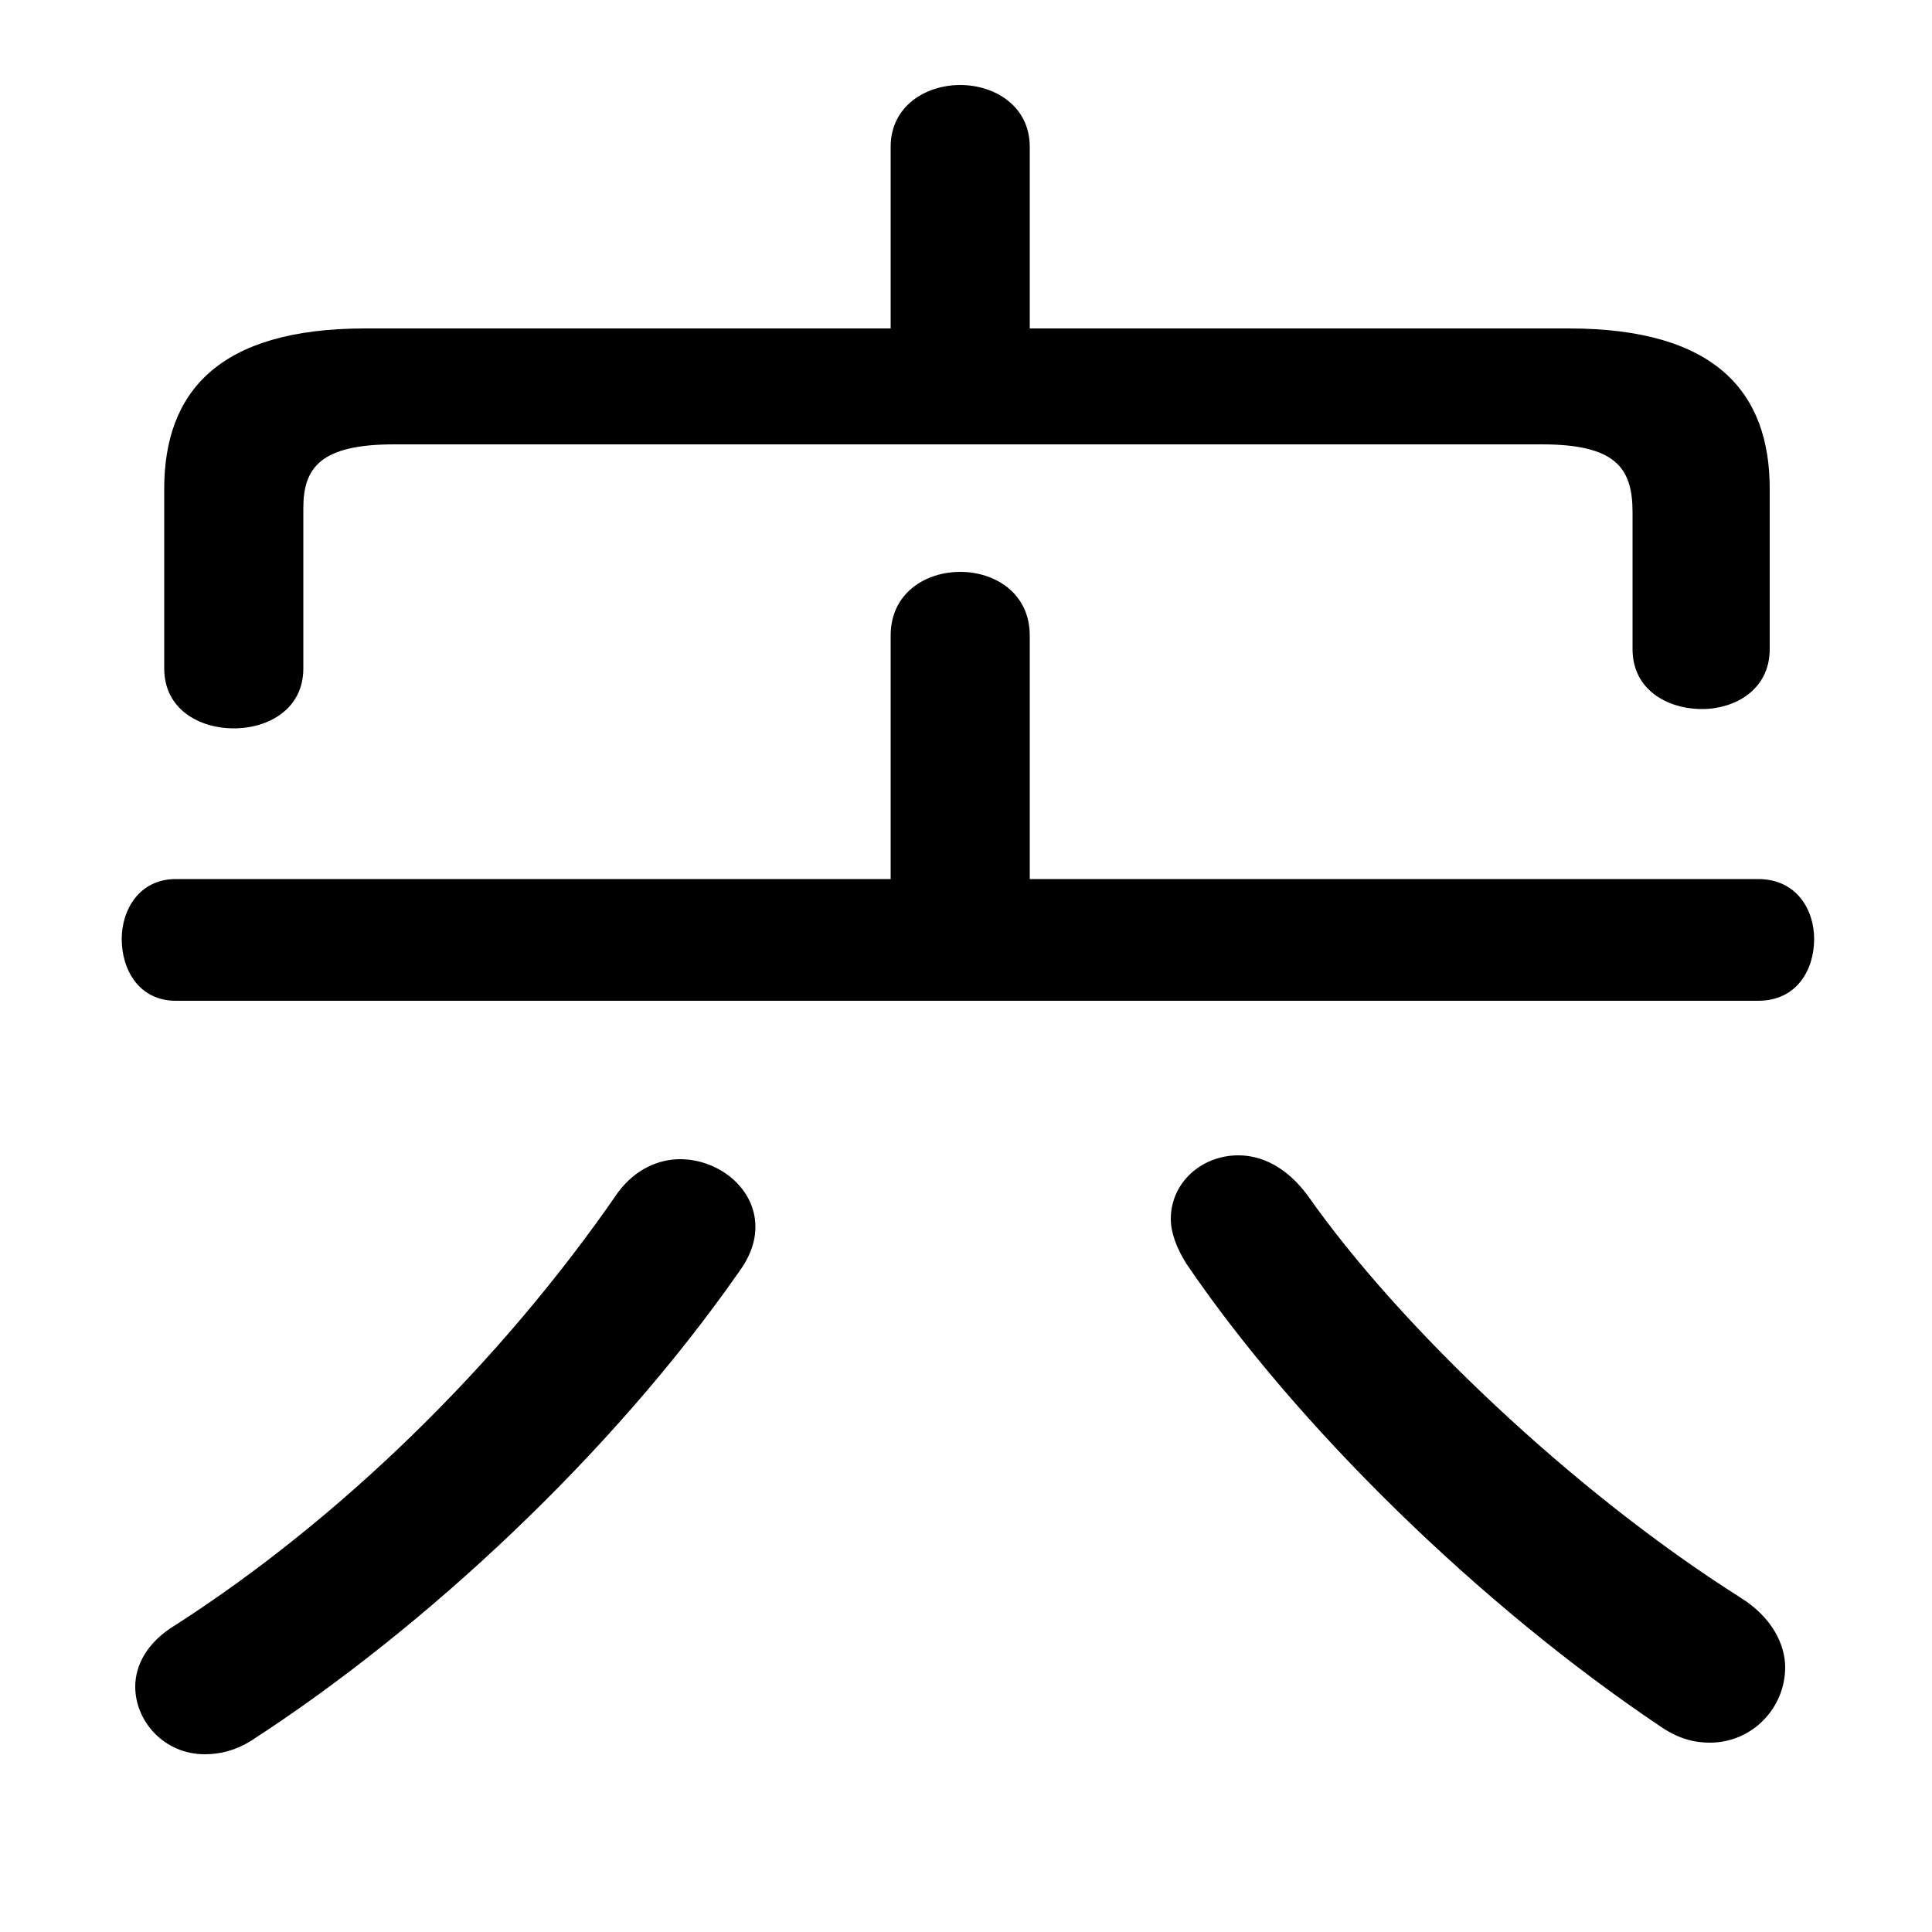 <svg xmlns="http://www.w3.org/2000/svg" viewBox="0 -44.0 50.0 50.0">
    <rect x="0" y="-44.0" width="50.0" height="50.0" fill="#808080" stroke="none"/>
    <g transform="scale(1, -1)">
        <!-- ボディの枠 -->
        <rect x="0" y="-6.0" width="50.0" height="50.0"
            stroke="white" fill="white"/>
        <!-- グリフ座標系の原点 -->
        <circle cx="0" cy="0" r="5" fill="white"/>
        <!-- グリフのアウトライン -->
        <g style="fill:black;stroke:#000000;stroke-width:0;stroke-linecap:round;stroke-linejoin:round;">
        <path d="M 26.65 35.5 L 26.65 40.2 C 26.65 41.25 25.75 41.8 24.85 41.8 C 23.95 41.8 23.05 41.25 23.05 40.2 L 23.05 35.5 L 9.45 35.5 C 5.65 35.5 4.25 33.85 4.25 31.35 L 4.25 26.7 C 4.25 25.65 5.15 25.15 6.05 25.15 C 6.95 25.15 7.85 25.65 7.85 26.7 L 7.85 30.85 C 7.85 31.9 8.3 32.5 10.2 32.5 L 39.9 32.5 C 41.8 32.5 42.25 31.9 42.25 30.75 L 42.25 27.2 C 42.25 26.15 43.15 25.65 44.05 25.65 C 44.9 25.65 45.8 26.15 45.8 27.2 L 45.8 31.35 C 45.8 33.85 44.4 35.5 40.6 35.5 Z M 26.65 21.25 L 26.65 27.55 C 26.65 28.65 25.75 29.2 24.85 29.2 C 23.95 29.2 23.05 28.65 23.05 27.55 L 23.05 21.25 L 4.55 21.25 C 3.6 21.25 3.15 20.45 3.15 19.7 C 3.15 18.9 3.6 18.1 4.55 18.1 L 45.5 18.1 C 46.5 18.1 46.95 18.9 46.95 19.7 C 46.95 20.45 46.5 21.25 45.5 21.25 Z M 16.0 13.15 C 12.9 8.65 8.75 4.65 4.55 1.95 C 3.8 1.5 3.5 0.9 3.5 0.35 C 3.5 -0.55 4.25 -1.4 5.3 -1.4 C 5.7 -1.4 6.1 -1.3 6.5 -1.05 C 11.05 1.9 15.85 6.4 19.1 11.05 C 19.4 11.45 19.55 11.85 19.55 12.25 C 19.55 13.25 18.6 14.0 17.6 14.0 C 17.05 14.0 16.45 13.75 16.0 13.15 Z M 33.85 13.05 C 33.3 13.8 32.65 14.1 32.05 14.1 C 31.1 14.1 30.3 13.4 30.3 12.45 C 30.3 12.1 30.45 11.7 30.7 11.3 C 33.55 7.1 38.3 2.45 43.0 -0.7 C 43.45 -1.0 43.85 -1.1 44.25 -1.1 C 45.35 -1.1 46.2 -0.2 46.2 0.85 C 46.2 1.45 45.85 2.15 45.05 2.65 C 40.7 5.4 36.2 9.7 33.85 13.05 Z"/>
    </g>
    </g>
</svg>
